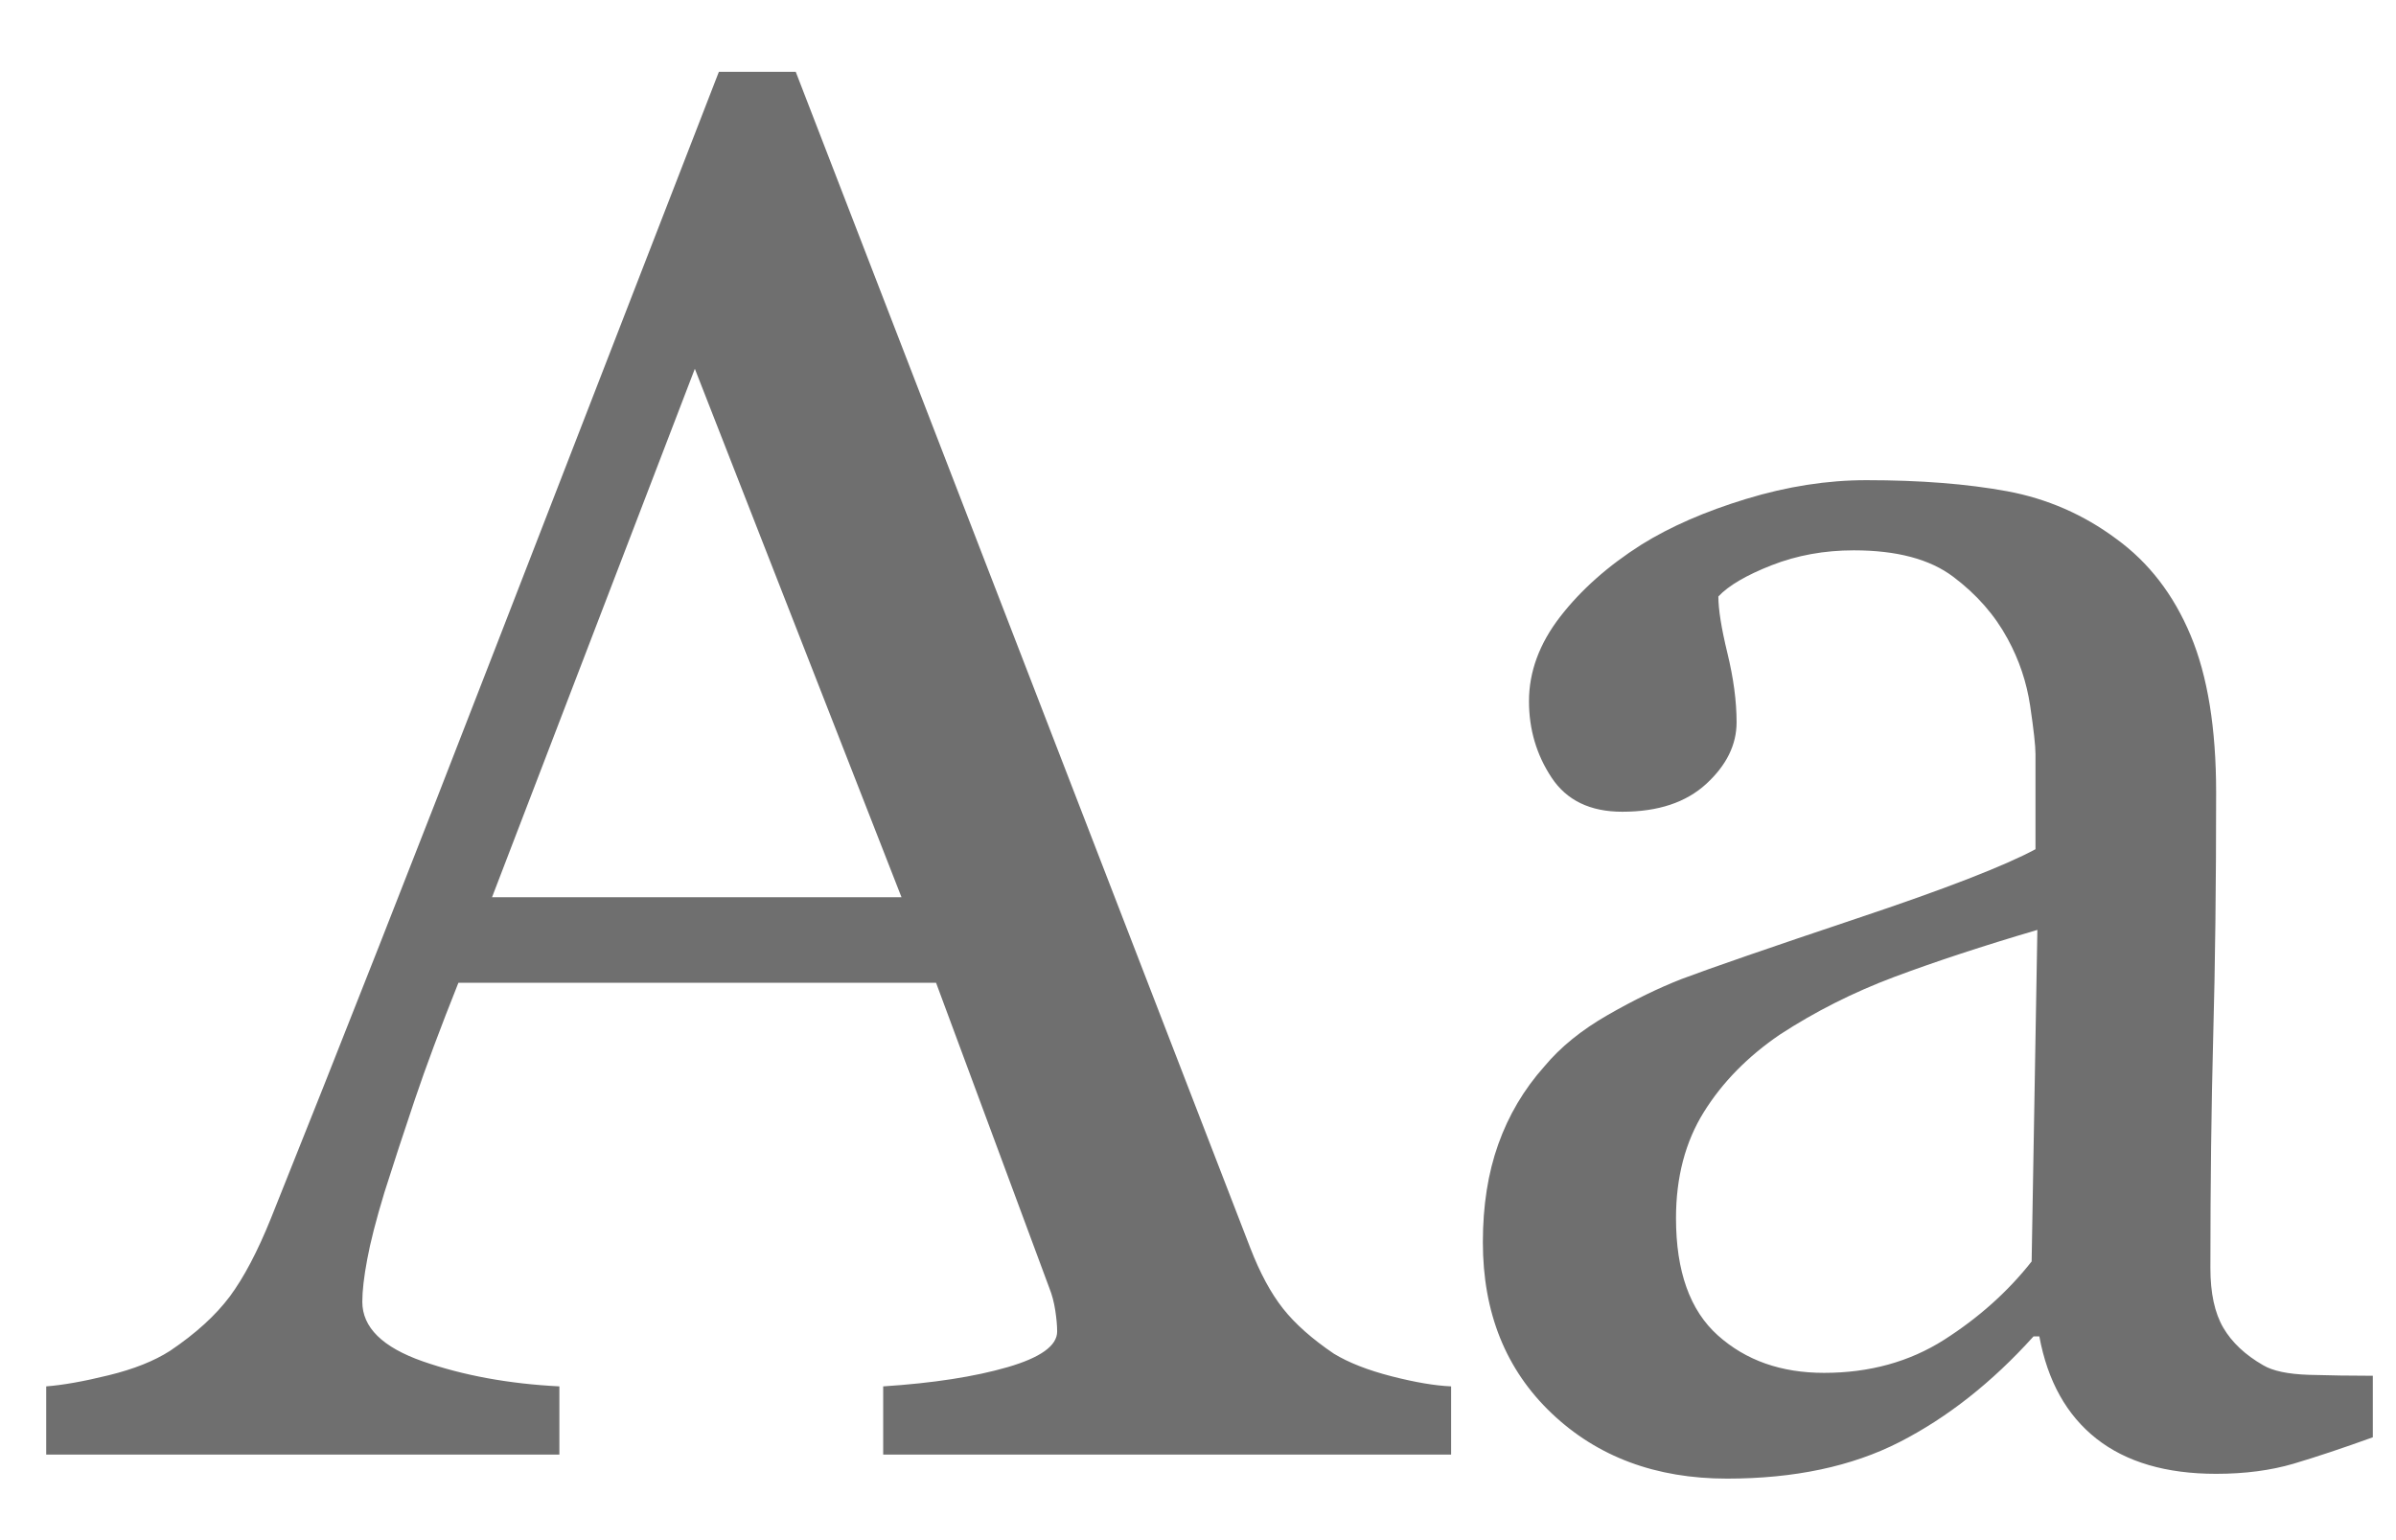 <?xml version="1.0" encoding="UTF-8" standalone="no"?>
<svg width="28px" height="18px" viewBox="0 0 28 18" version="1.1" xmlns="http://www.w3.org/2000/svg" xmlns:xlink="http://www.w3.org/1999/xlink" xmlns:sketch="http://www.bohemiancoding.com/sketch/ns">
    <!-- Generator: Sketch 3.3.3 (12072) - http://www.bohemiancoding.com/sketch -->
    <title>Aa</title>
    <desc>Created with Sketch.</desc>
    <defs></defs>
    <g id="Page-1" stroke="none" stroke-width="1" fill="none" fill-rule="evenodd" sketch:type="MSPage">
        <g id="User-settings" sketch:type="MSArtboardGroup" transform="translate(-475, -321)" fill="#6F6F6F">
            <g id="screen" sketch:type="MSLayerGroup" transform="translate(0, -24)">
                <g id="Light-settings" transform="translate(476, 330)" sketch:type="MSShapeGroup">
                    <g id="app-bar" transform="translate(0, 10)">
                        <g id="Aa" transform="translate(0, 1)">
                            <path d="M15.958,21 L9.321,21 L9.321,20.203 C9.905,20.165 10.39,20.09 10.776,19.978 C11.161,19.866 11.354,19.727 11.354,19.562 C11.354,19.495 11.347,19.413 11.332,19.315 C11.317,19.218 11.294,19.132 11.264,19.057 L9.939,15.486 L4.357,15.486 C4.148,16.01 3.977,16.467 3.846,16.856 C3.715,17.245 3.597,17.605 3.493,17.934 C3.395,18.256 3.328,18.518 3.291,18.72 C3.253,18.922 3.234,19.087 3.234,19.214 C3.234,19.514 3.47,19.746 3.942,19.911 C4.414,20.075 4.945,20.173 5.537,20.203 L5.537,21 L-0.46,21 L-0.46,20.203 C-0.266,20.188 -0.022,20.145 0.27,20.073 C0.562,20.002 0.801,19.907 0.988,19.787 C1.288,19.585 1.52,19.373 1.685,19.153 C1.849,18.932 2.01,18.627 2.167,18.237 C2.969,16.238 3.852,13.992 4.818,11.499 C5.784,9.006 6.645,6.786 7.401,4.839 L8.299,4.839 L13.611,18.585 C13.724,18.877 13.851,19.113 13.993,19.293 C14.135,19.473 14.334,19.649 14.588,19.821 C14.761,19.926 14.985,20.014 15.262,20.085 C15.539,20.156 15.771,20.195 15.958,20.203 L15.958,21 Z M9.535,14.486 L7.12,8.31 L4.75,14.486 L9.535,14.486 Z M26.729,20.798 C26.377,20.925 26.068,21.028 25.802,21.107 C25.536,21.185 25.235,21.225 24.898,21.225 C24.314,21.225 23.848,21.088 23.5,20.815 C23.152,20.541 22.929,20.143 22.832,19.619 L22.764,19.619 C22.278,20.158 21.755,20.569 21.198,20.854 C20.64,21.139 19.968,21.281 19.182,21.281 C18.351,21.281 17.667,21.026 17.132,20.517 C16.597,20.008 16.329,19.342 16.329,18.518 C16.329,18.091 16.389,17.709 16.509,17.373 C16.629,17.036 16.808,16.732 17.048,16.463 C17.235,16.238 17.482,16.038 17.789,15.862 C18.096,15.686 18.384,15.546 18.654,15.441 C18.991,15.314 19.674,15.078 20.703,14.733 C21.733,14.389 22.427,14.119 22.787,13.925 L22.787,12.813 C22.787,12.716 22.766,12.528 22.725,12.251 C22.684,11.974 22.596,11.712 22.461,11.465 C22.311,11.188 22.1,10.947 21.826,10.741 C21.553,10.535 21.166,10.432 20.664,10.432 C20.32,10.432 20,10.49 19.704,10.606 C19.408,10.722 19.2,10.844 19.081,10.971 C19.081,11.121 19.116,11.342 19.187,11.634 C19.258,11.926 19.294,12.195 19.294,12.442 C19.294,12.704 19.176,12.944 18.94,13.161 C18.704,13.378 18.377,13.487 17.958,13.487 C17.583,13.487 17.308,13.354 17.132,13.088 C16.956,12.822 16.868,12.525 16.868,12.195 C16.868,11.851 16.99,11.521 17.233,11.207 C17.476,10.893 17.793,10.612 18.182,10.365 C18.519,10.155 18.927,9.977 19.406,9.831 C19.885,9.685 20.353,9.612 20.81,9.612 C21.439,9.612 21.987,9.655 22.455,9.741 C22.923,9.828 23.348,10.013 23.73,10.297 C24.112,10.574 24.402,10.951 24.6,11.426 C24.799,11.901 24.898,12.514 24.898,13.262 C24.898,14.333 24.887,15.282 24.864,16.109 C24.842,16.936 24.831,17.84 24.831,18.821 C24.831,19.113 24.881,19.345 24.982,19.518 C25.083,19.69 25.239,19.836 25.448,19.956 C25.561,20.023 25.738,20.06 25.982,20.068 C26.225,20.075 26.474,20.079 26.729,20.079 L26.729,20.798 Z M22.809,14.868 C22.173,15.055 21.615,15.239 21.136,15.418 C20.657,15.598 20.211,15.823 19.799,16.092 C19.425,16.347 19.129,16.648 18.912,16.996 C18.695,17.344 18.586,17.758 18.586,18.237 C18.586,18.859 18.749,19.315 19.075,19.607 C19.401,19.899 19.814,20.045 20.316,20.045 C20.847,20.045 21.315,19.916 21.72,19.658 C22.124,19.4 22.465,19.095 22.742,18.743 L22.809,14.868 Z"></path>
                        </g>
                    </g>
                </g>
            </g>
        </g>
    </g>
</svg>